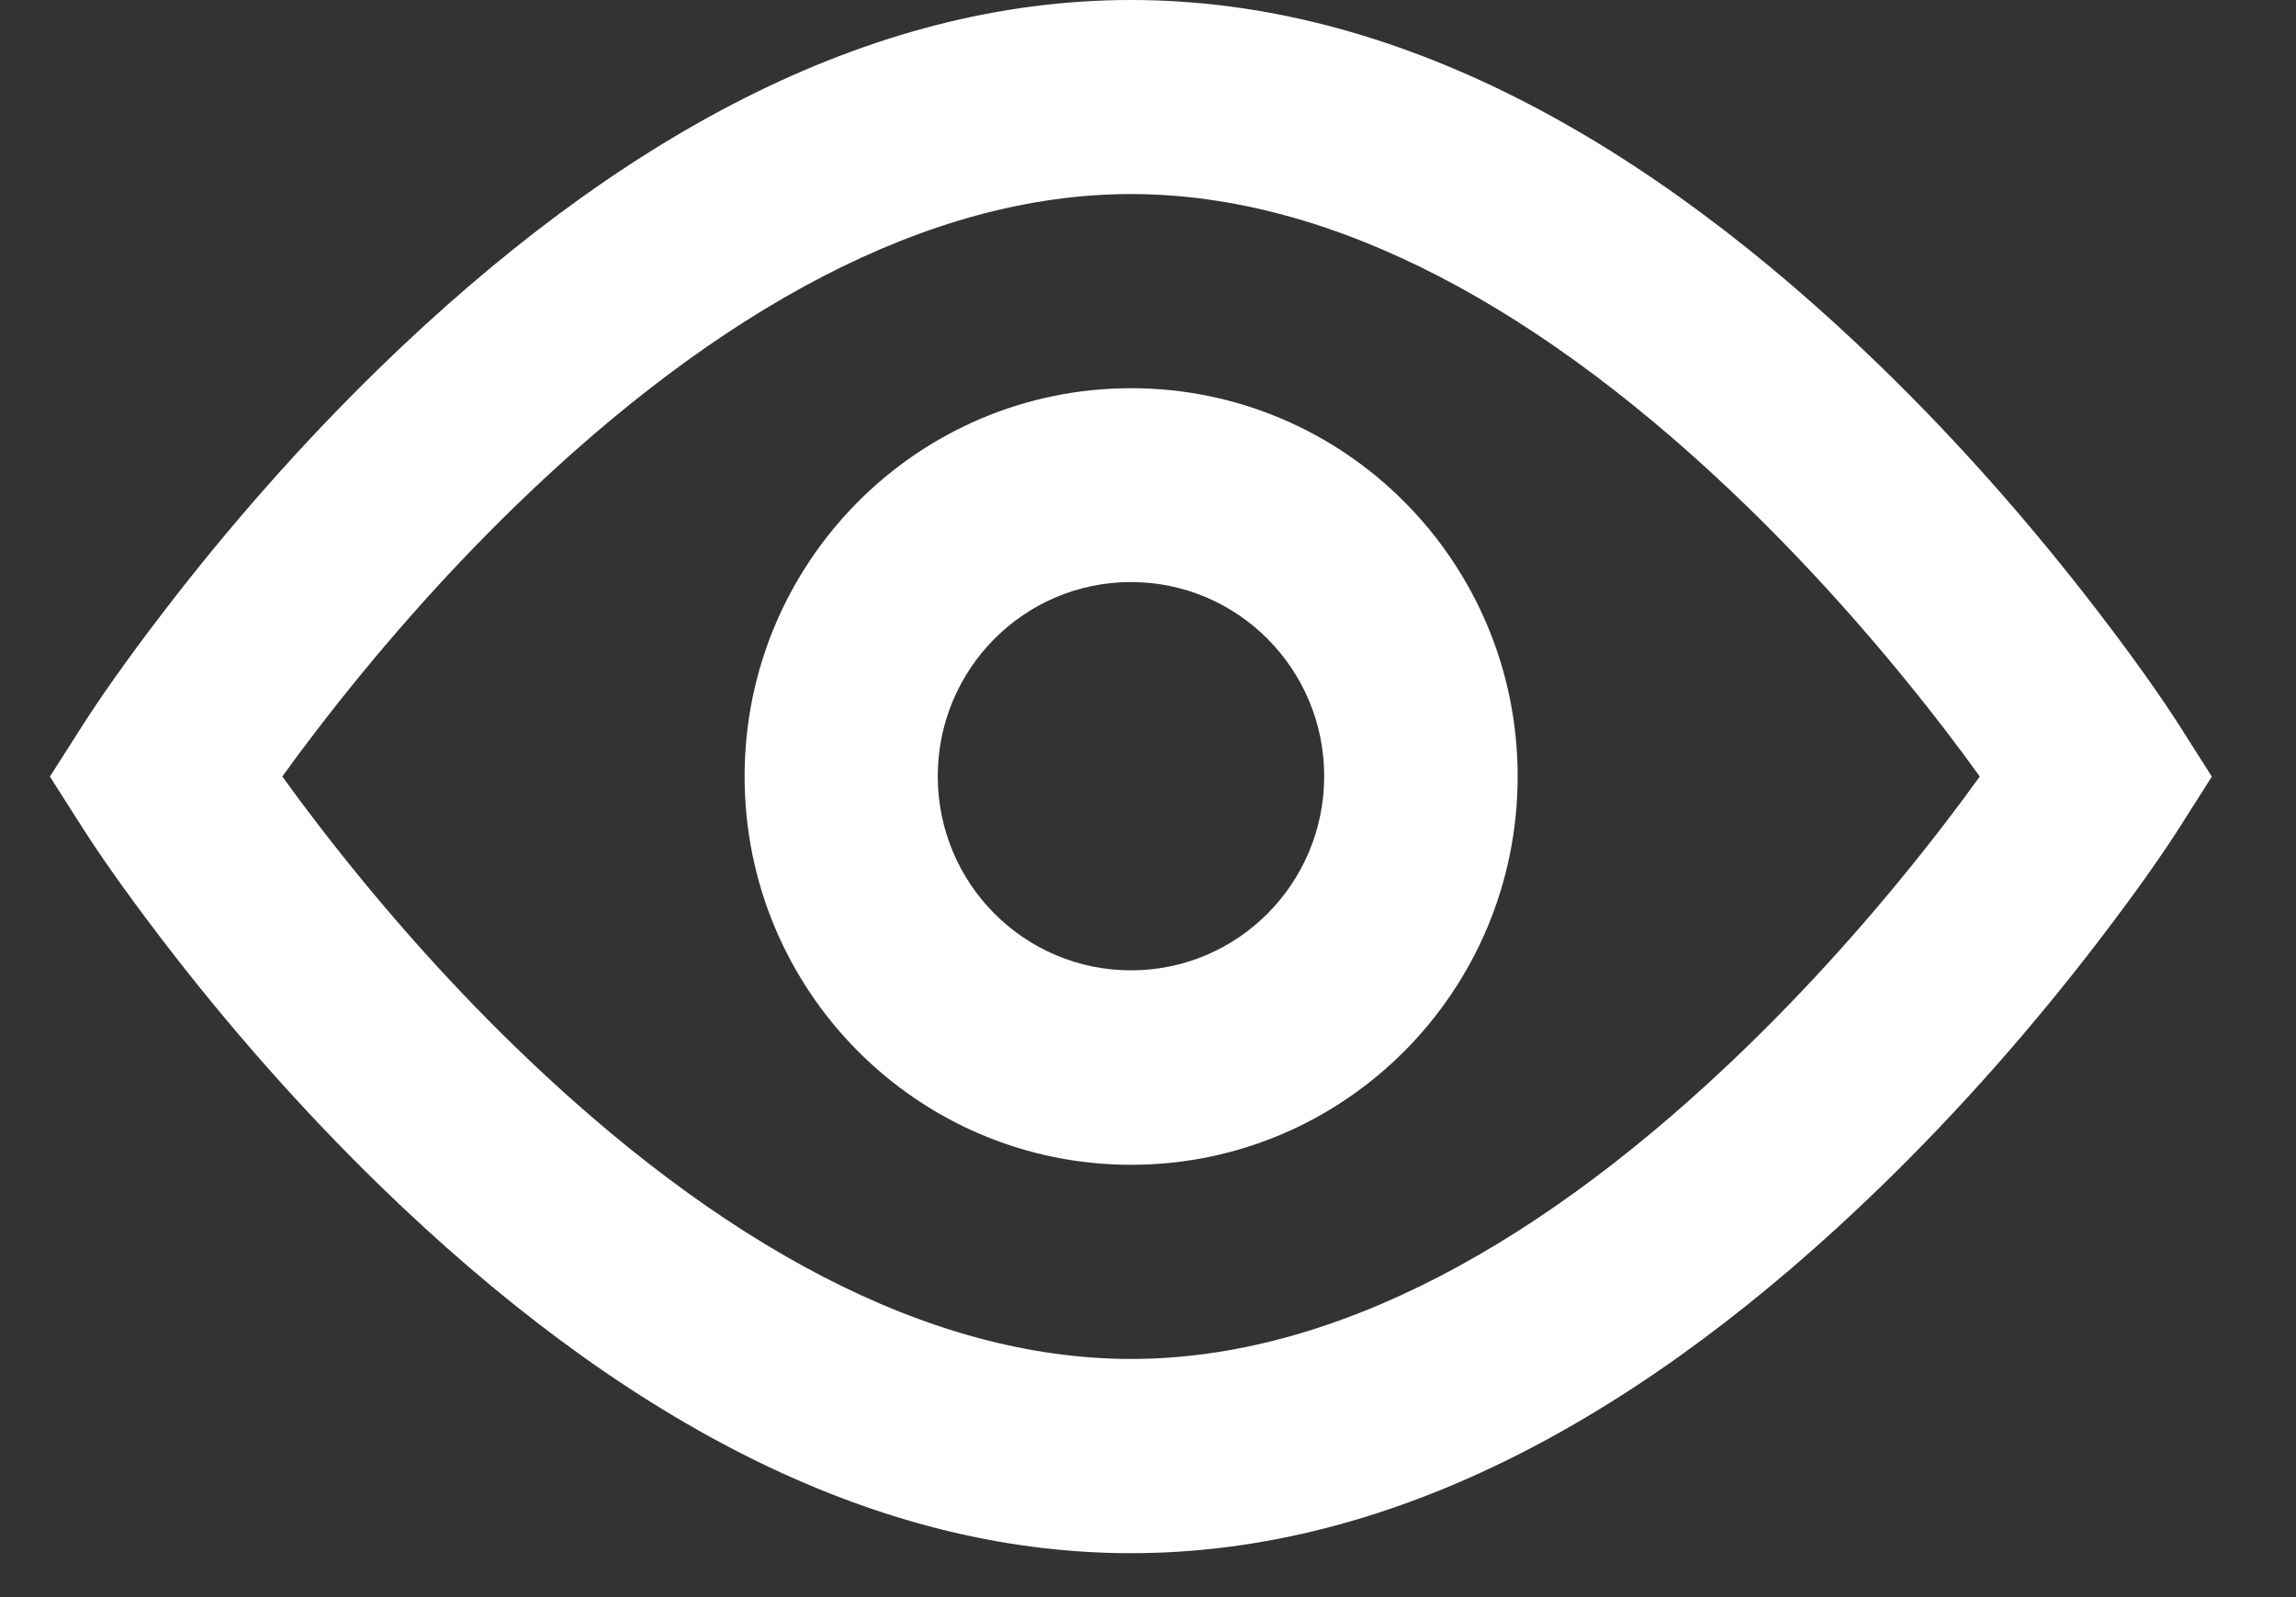 <svg width="23" height="16" viewBox="0 0 23 16" fill="none" xmlns="http://www.w3.org/2000/svg">
<rect x="0" y="0" width="23" height="16" fill="#333333" stroke="none"/>
<path fill-rule="evenodd" clip-rule="evenodd" d="M11.329 0C13.969 0 16.493 1.391 18.846 3.677C19.649 4.457 20.375 5.29 21.014 6.123C21.4 6.625 21.674 7.021 21.824 7.256L22.157 7.78L21.824 8.304C21.674 8.54 21.4 8.935 21.014 9.438C20.375 10.271 19.649 11.103 18.846 11.883C16.493 14.169 13.969 15.56 11.329 15.56C8.688 15.56 6.164 14.169 3.811 11.883C3.009 11.103 2.282 10.271 1.643 9.438C1.257 8.935 0.984 8.54 0.834 8.304L0.5 7.78L0.834 7.256C0.984 7.021 1.257 6.625 1.643 6.123C2.282 5.29 3.009 4.457 3.811 3.677C6.164 1.391 8.688 0 11.329 0ZM19.483 7.309C18.897 6.547 18.232 5.784 17.502 5.074C15.475 3.106 13.368 1.944 11.33 1.944C9.292 1.944 7.185 3.106 5.158 5.074C4.428 5.784 3.763 6.547 3.178 7.309C3.051 7.474 2.934 7.631 2.828 7.779C2.934 7.927 3.051 8.084 3.178 8.249C3.763 9.012 4.428 9.775 5.158 10.484C7.185 12.453 9.292 13.614 11.33 13.614C13.368 13.614 15.475 12.453 17.502 10.484C18.232 9.775 18.897 9.012 19.483 8.249C19.609 8.084 19.726 7.927 19.832 7.779C19.726 7.631 19.609 7.474 19.483 7.309ZM7.459 7.779C7.459 9.928 9.193 11.669 11.331 11.669C13.47 11.669 15.203 9.928 15.203 7.779C15.203 5.631 13.47 3.889 11.331 3.889C9.193 3.889 7.459 5.631 7.459 7.779ZM13.265 7.776C13.265 8.851 12.399 9.721 11.33 9.721C10.26 9.721 9.394 8.851 9.394 7.776C9.394 6.702 10.26 5.831 11.33 5.831C12.399 5.831 13.265 6.702 13.265 7.776Z" fill="white"/>
</svg>
